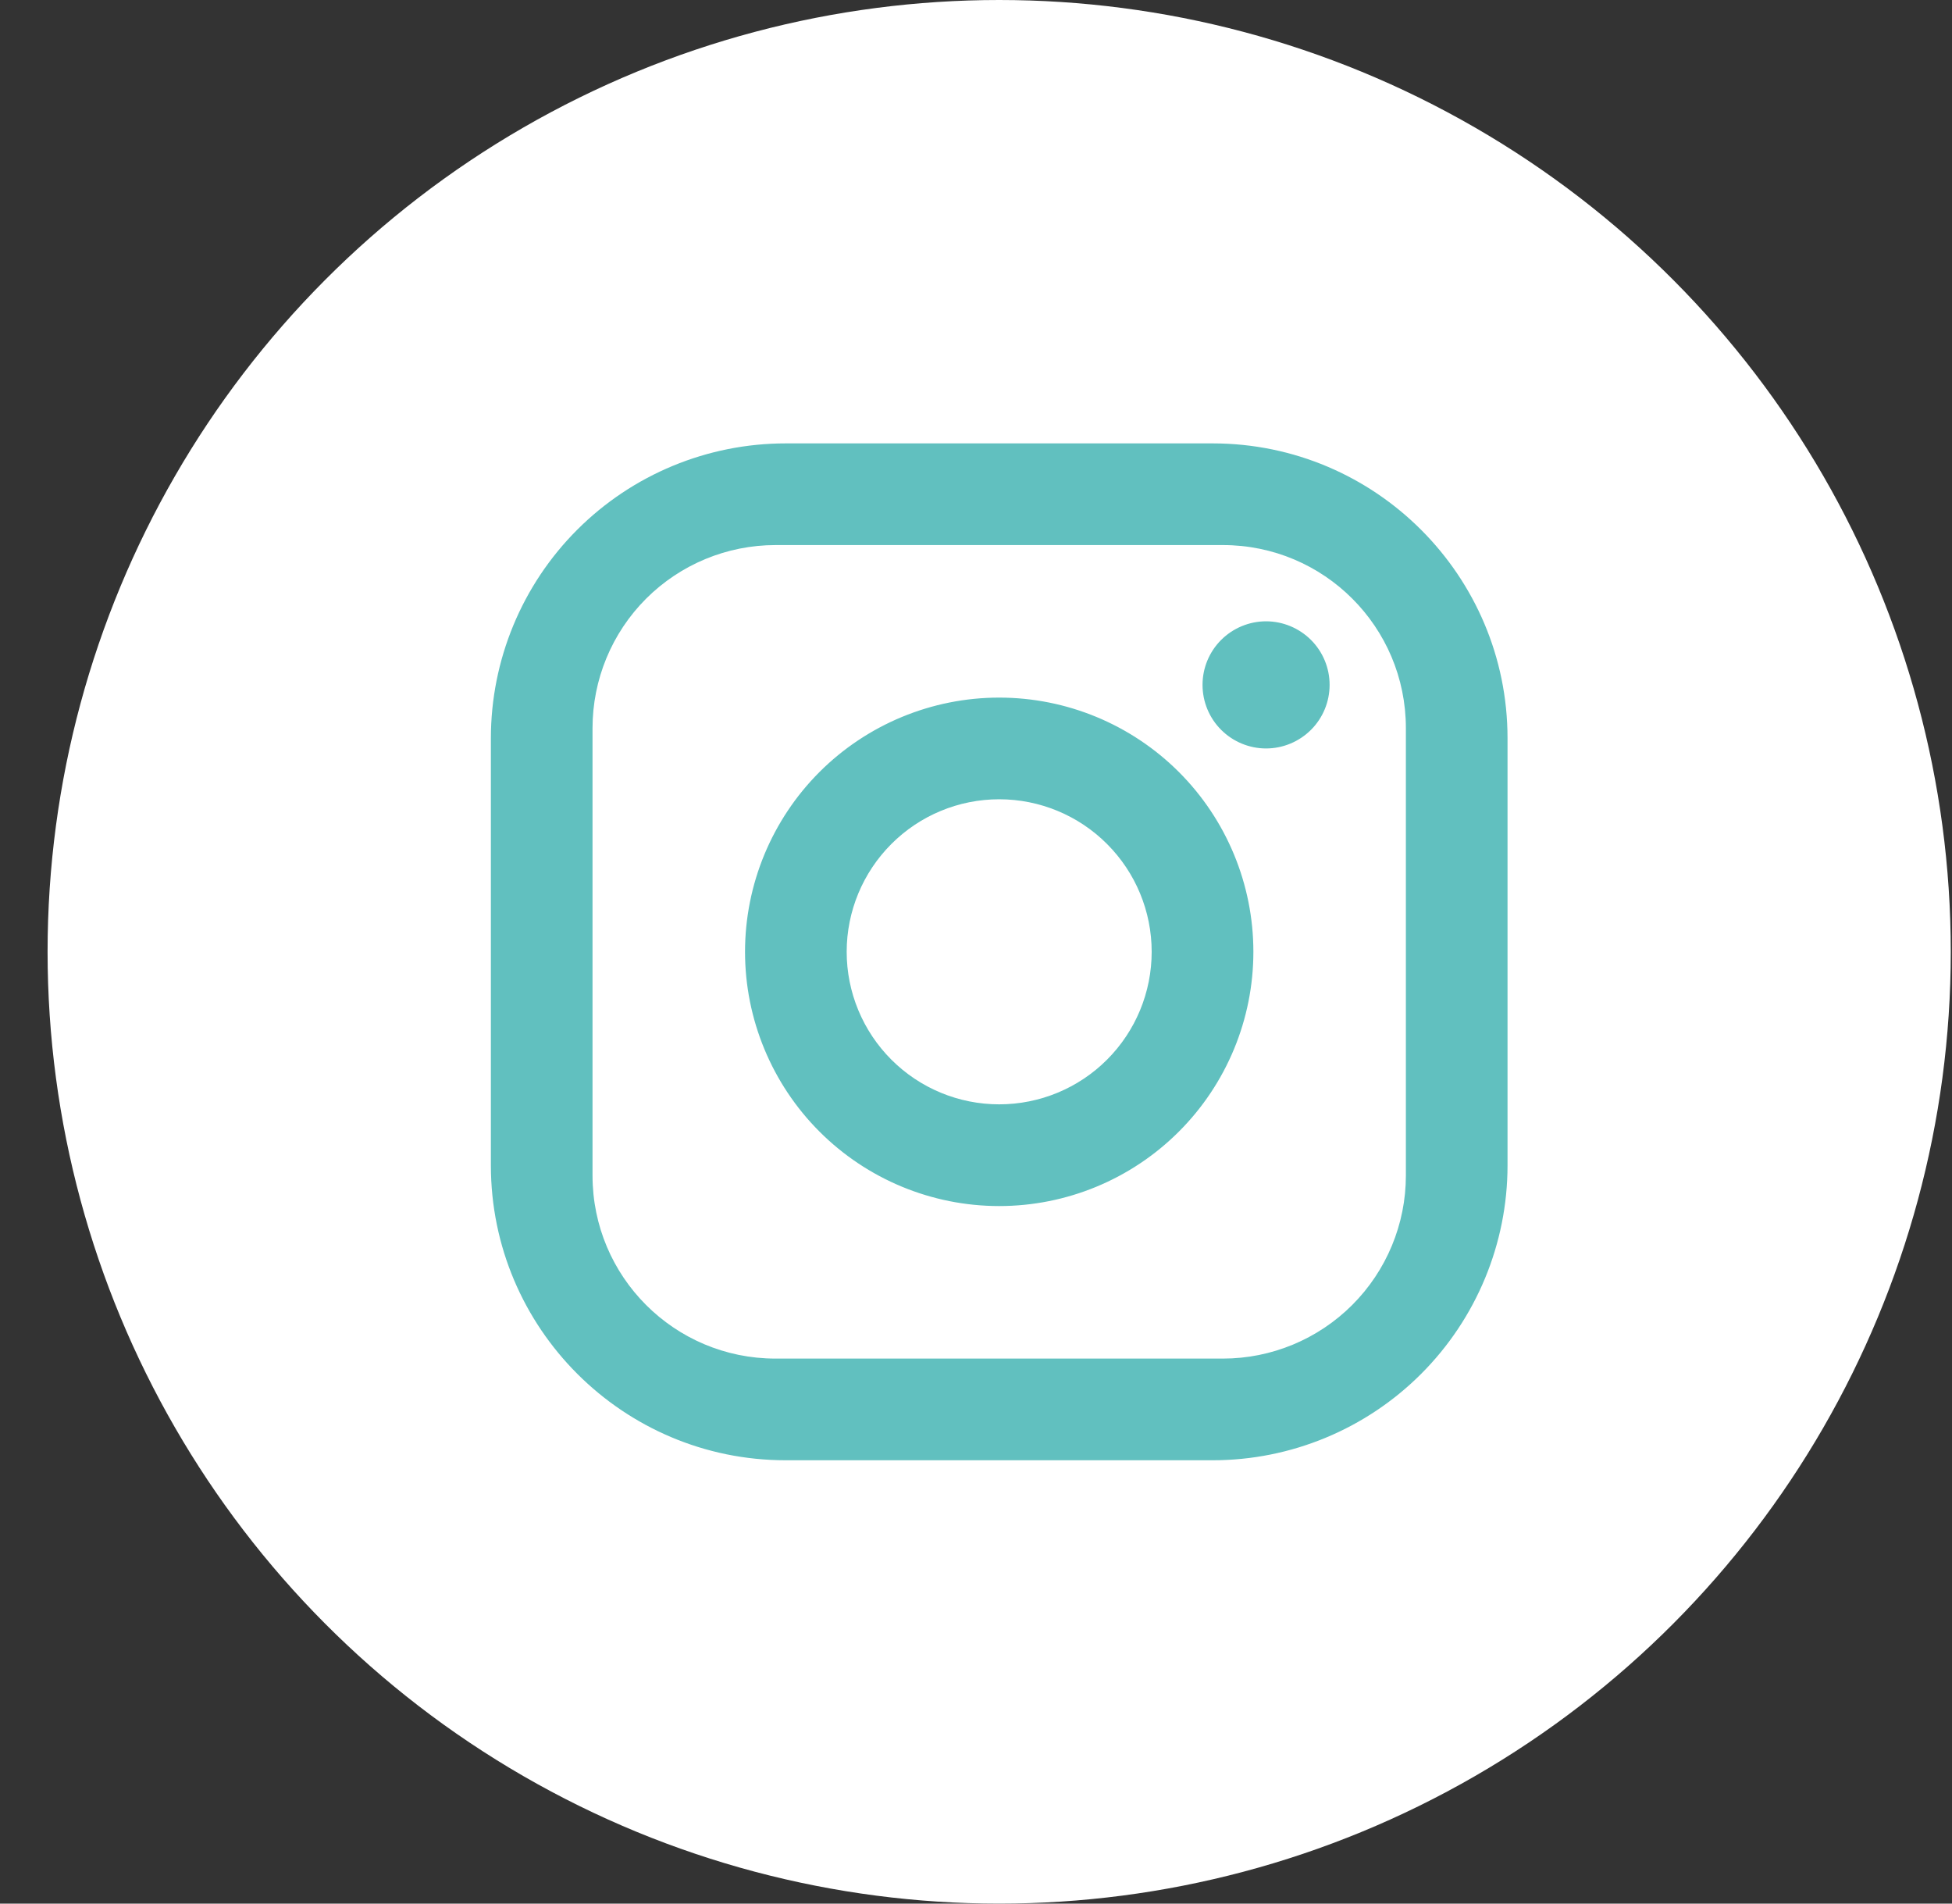 <svg width="40" height="39" viewBox="0 0 40 39" fill="none" xmlns="http://www.w3.org/2000/svg">
<rect x="0" y="0" width="40" height="39" fill="#333333" stroke="none"/>
<circle cx="20.475" cy="19.5" r="19.5" fill="white"/>
<path d="M16.1 9.084H24.85C28.184 9.084 30.892 11.792 30.892 15.125V23.875C30.892 25.477 30.255 27.014 29.122 28.147C27.989 29.28 26.453 29.917 24.85 29.917H16.1C12.767 29.917 10.059 27.209 10.059 23.875V15.125C10.059 13.523 10.695 11.986 11.828 10.853C12.961 9.72 14.498 9.084 16.1 9.084ZM15.892 11.167C14.897 11.167 13.944 11.562 13.24 12.265C12.537 12.968 12.142 13.922 12.142 14.917V24.084C12.142 26.156 13.819 27.834 15.892 27.834H25.059C26.053 27.834 27.007 27.438 27.71 26.735C28.413 26.032 28.809 25.078 28.809 24.084V14.917C28.809 12.844 27.131 11.167 25.059 11.167H15.892ZM25.944 12.729C26.289 12.729 26.62 12.867 26.865 13.111C27.109 13.355 27.246 13.686 27.246 14.031C27.246 14.377 27.109 14.708 26.865 14.952C26.62 15.196 26.289 15.334 25.944 15.334C25.599 15.334 25.267 15.196 25.023 14.952C24.779 14.708 24.642 14.377 24.642 14.031C24.642 13.686 24.779 13.355 25.023 13.111C25.267 12.867 25.599 12.729 25.944 12.729ZM20.475 14.292C21.857 14.292 23.181 14.841 24.158 15.817C25.135 16.794 25.684 18.119 25.684 19.5C25.684 20.881 25.135 22.206 24.158 23.183C23.181 24.16 21.857 24.709 20.475 24.709C19.094 24.709 17.769 24.16 16.792 23.183C15.816 22.206 15.267 20.881 15.267 19.5C15.267 18.119 15.816 16.794 16.792 15.817C17.769 14.841 19.094 14.292 20.475 14.292ZM20.475 16.375C19.646 16.375 18.852 16.704 18.266 17.291C17.68 17.877 17.35 18.671 17.35 19.5C17.35 20.329 17.68 21.124 18.266 21.71C18.852 22.296 19.646 22.625 20.475 22.625C21.304 22.625 22.099 22.296 22.685 21.71C23.271 21.124 23.6 20.329 23.6 19.5C23.6 18.671 23.271 17.877 22.685 17.291C22.099 16.704 21.304 16.375 20.475 16.375Z" fill="#61C0BF"/>
</svg>
